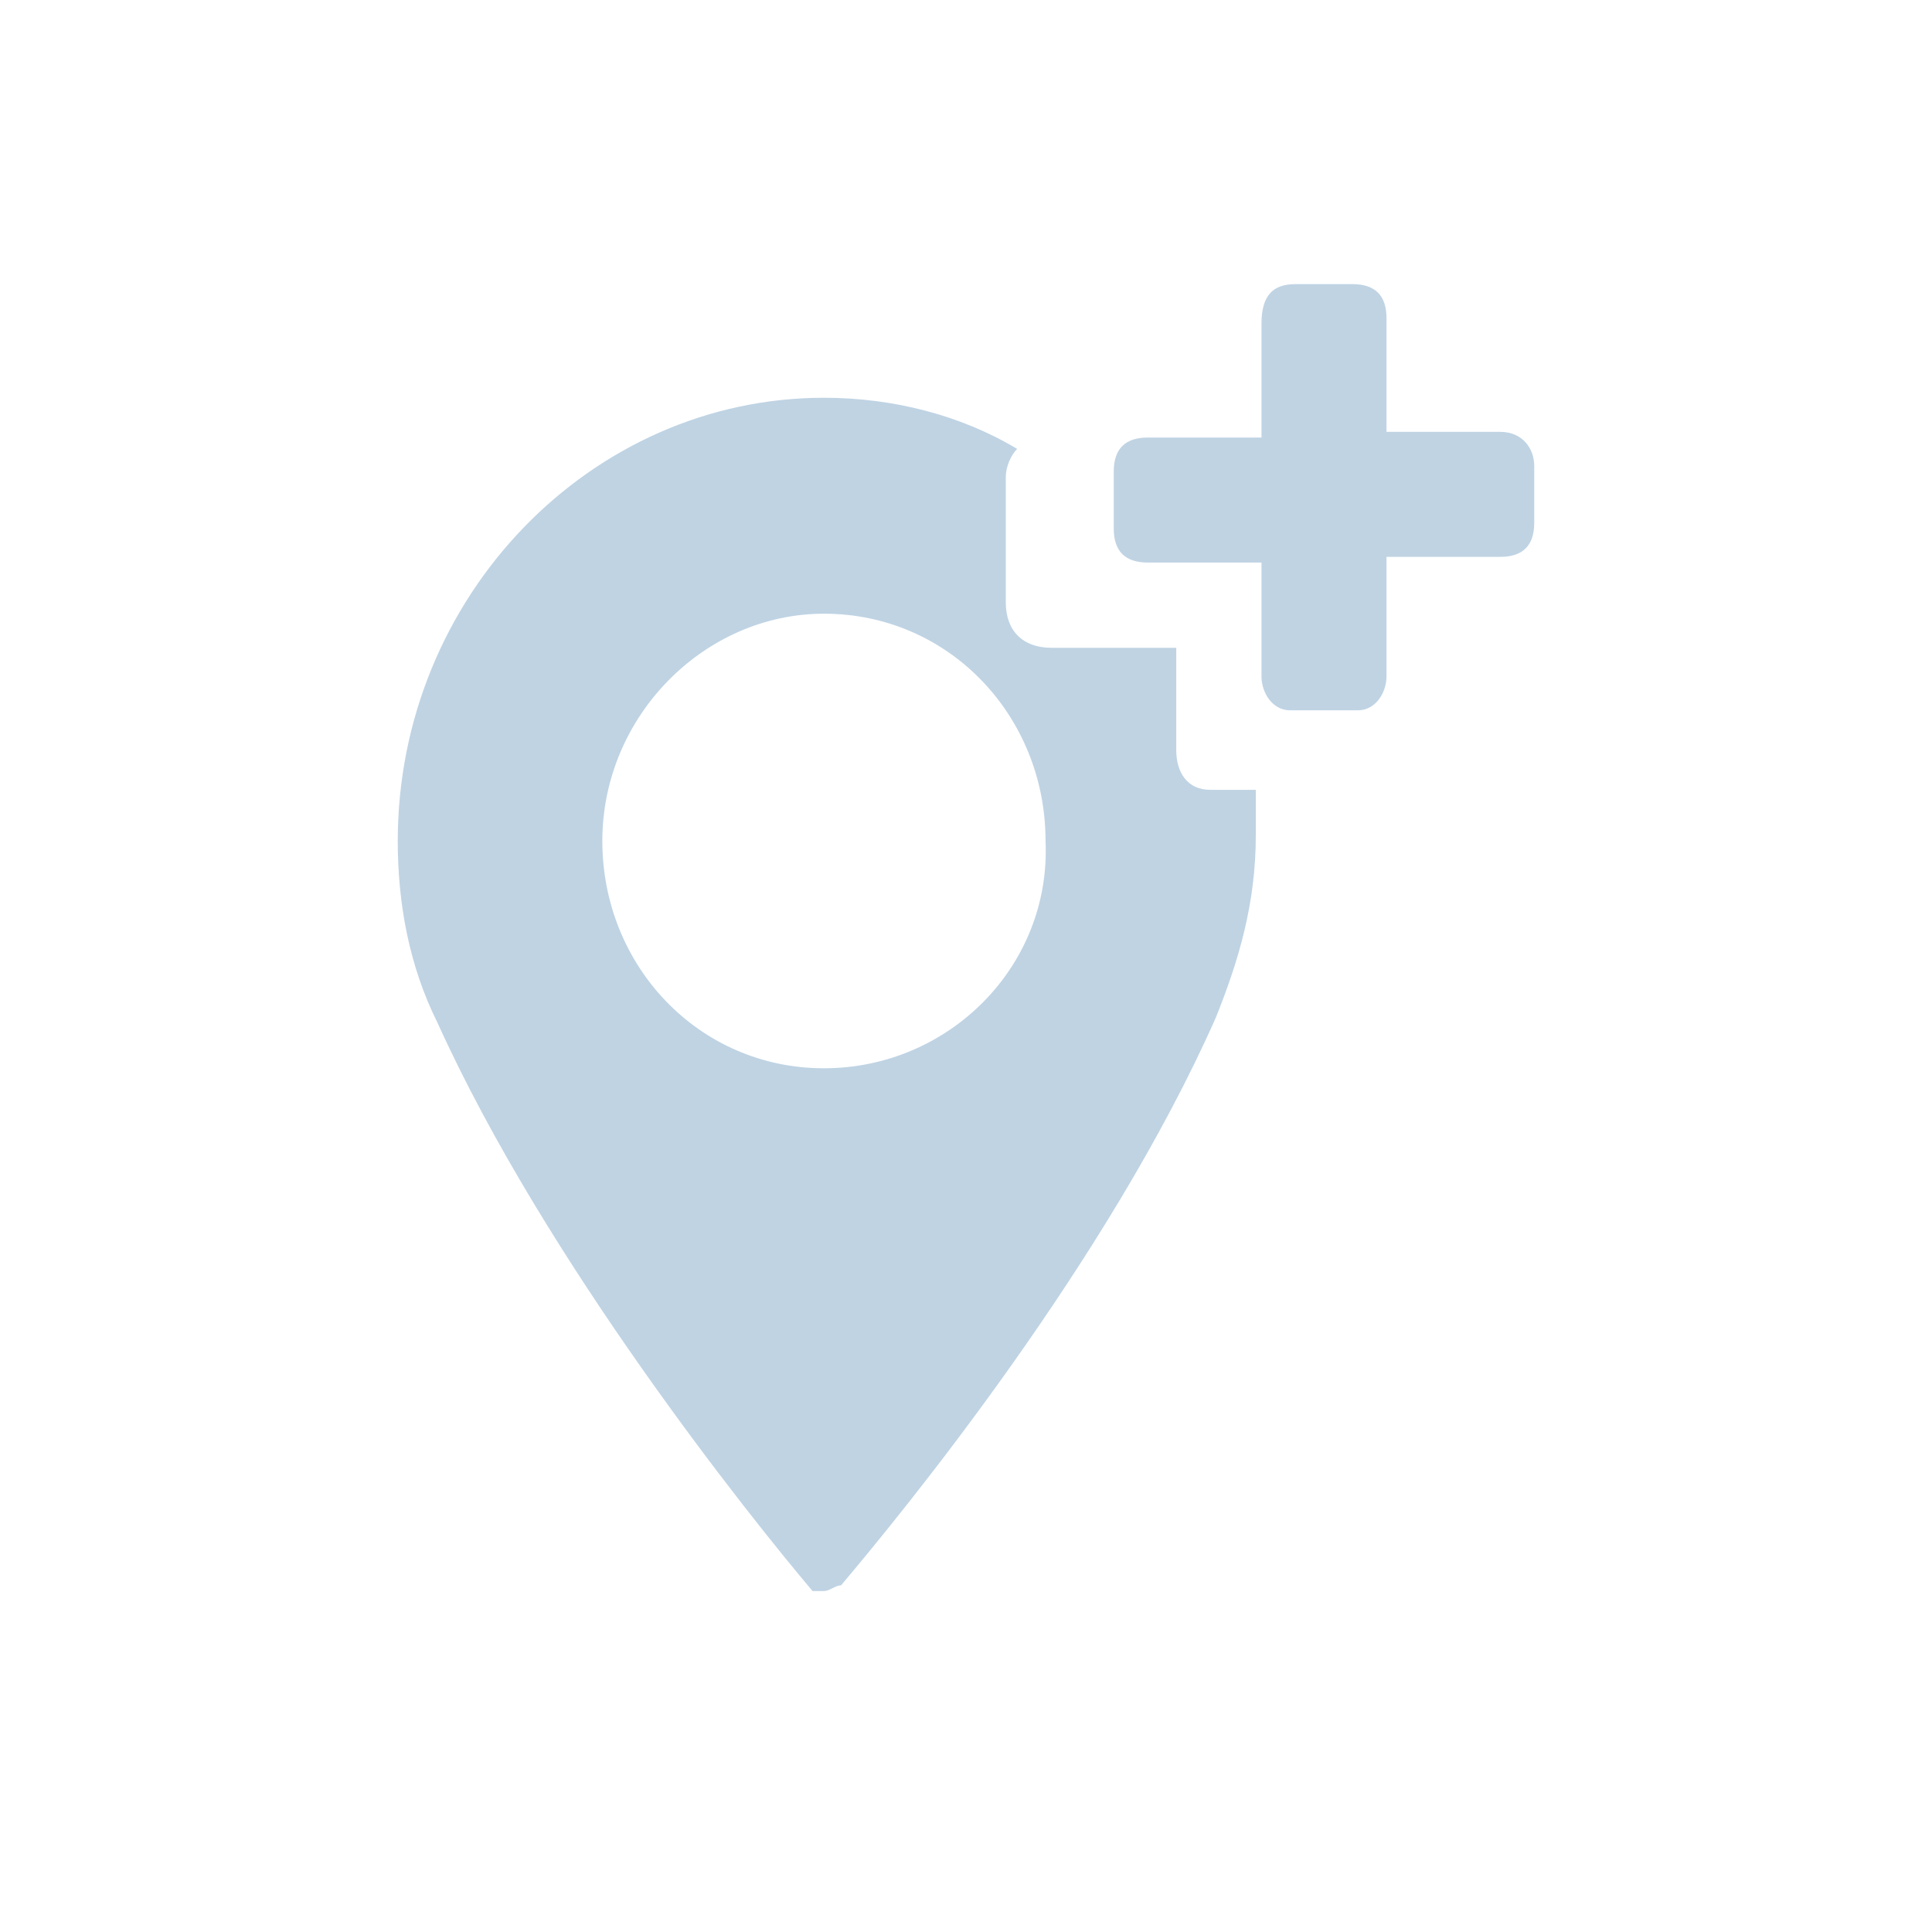 <svg width="34" height="34" viewBox="0 0 34 34" fill="none" xmlns="http://www.w3.org/2000/svg">
<path fill-rule="evenodd" clip-rule="evenodd" d="M21.3 13.9C20.9 13.9 20.7 13.6 20.7 13.2C20.7 12.4 20.7 12.2 20.7 11.5V11.4C20.6 11.4 20.6 11.4 20.6 11.4C19.8 11.4 19.3 11.4 18.5 11.4C18 11.4 17.7 11.1 17.7 10.6C17.7 10.2 17.7 8.8 17.7 8.4C17.7 8.2 17.8 8 17.9 7.9C16.9 7.3 15.7 7 14.5 7C10.4 7 7 10.5 7 14.8C7 15.9 7.2 17 7.7 18C9.6 22.2 13.2 26.7 14.3 28C14.3 28 14.4 28 14.5 28C14.6 28 14.7 27.9 14.8 27.9C15.9 26.6 19.5 22.2 21.4 17.9C21.8 16.9 22.1 15.9 22.1 14.7C22.1 14.4 22.1 14.1 22.1 13.9C21.8 13.9 21.5 13.9 21.3 13.9ZM14.5 18.8C12.3 18.8 10.6 17 10.6 14.8C10.6 12.6 12.4 10.8 14.5 10.8C16.7 10.8 18.4 12.6 18.4 14.8C18.5 17 16.7 18.8 14.5 18.8Z" fill="#BFD3E3"/>
<path d="M26.4 7.6C25.8 7.6 25.1 7.6 24.5 7.6H24.4V7.5C24.4 6.9 24.4 6.2 24.4 5.6C24.4 5.2 24.2 5 23.8 5C23.5 5 23.1 5 22.8 5C22.4 5 22.2 5.2 22.2 5.7C22.2 6.3 22.2 7 22.2 7.6V7.7C21.5 7.7 20.9 7.7 20.2 7.7C19.8 7.7 19.6 7.9 19.6 8.3C19.6 8.6 19.6 9 19.6 9.3C19.6 9.7 19.8 9.9 20.2 9.9C20.8 9.9 21.5 9.9 22.1 9.9H22.2V10C22.2 10.6 22.2 11.3 22.2 11.9C22.2 12.2 22.4 12.5 22.7 12.5C23.1 12.5 23.5 12.5 23.9 12.5C24.2 12.5 24.4 12.2 24.4 11.9C24.4 11.8 24.4 11.8 24.4 11.7C24.4 11.1 24.4 10.4 24.4 9.8H24.5C25.1 9.8 25.8 9.8 26.4 9.8C26.8 9.8 27 9.6 27 9.2C27 8.9 27 8.5 27 8.2C27 7.9 26.8 7.6 26.4 7.6Z" fill="#BFD3E3"/>
</svg>
